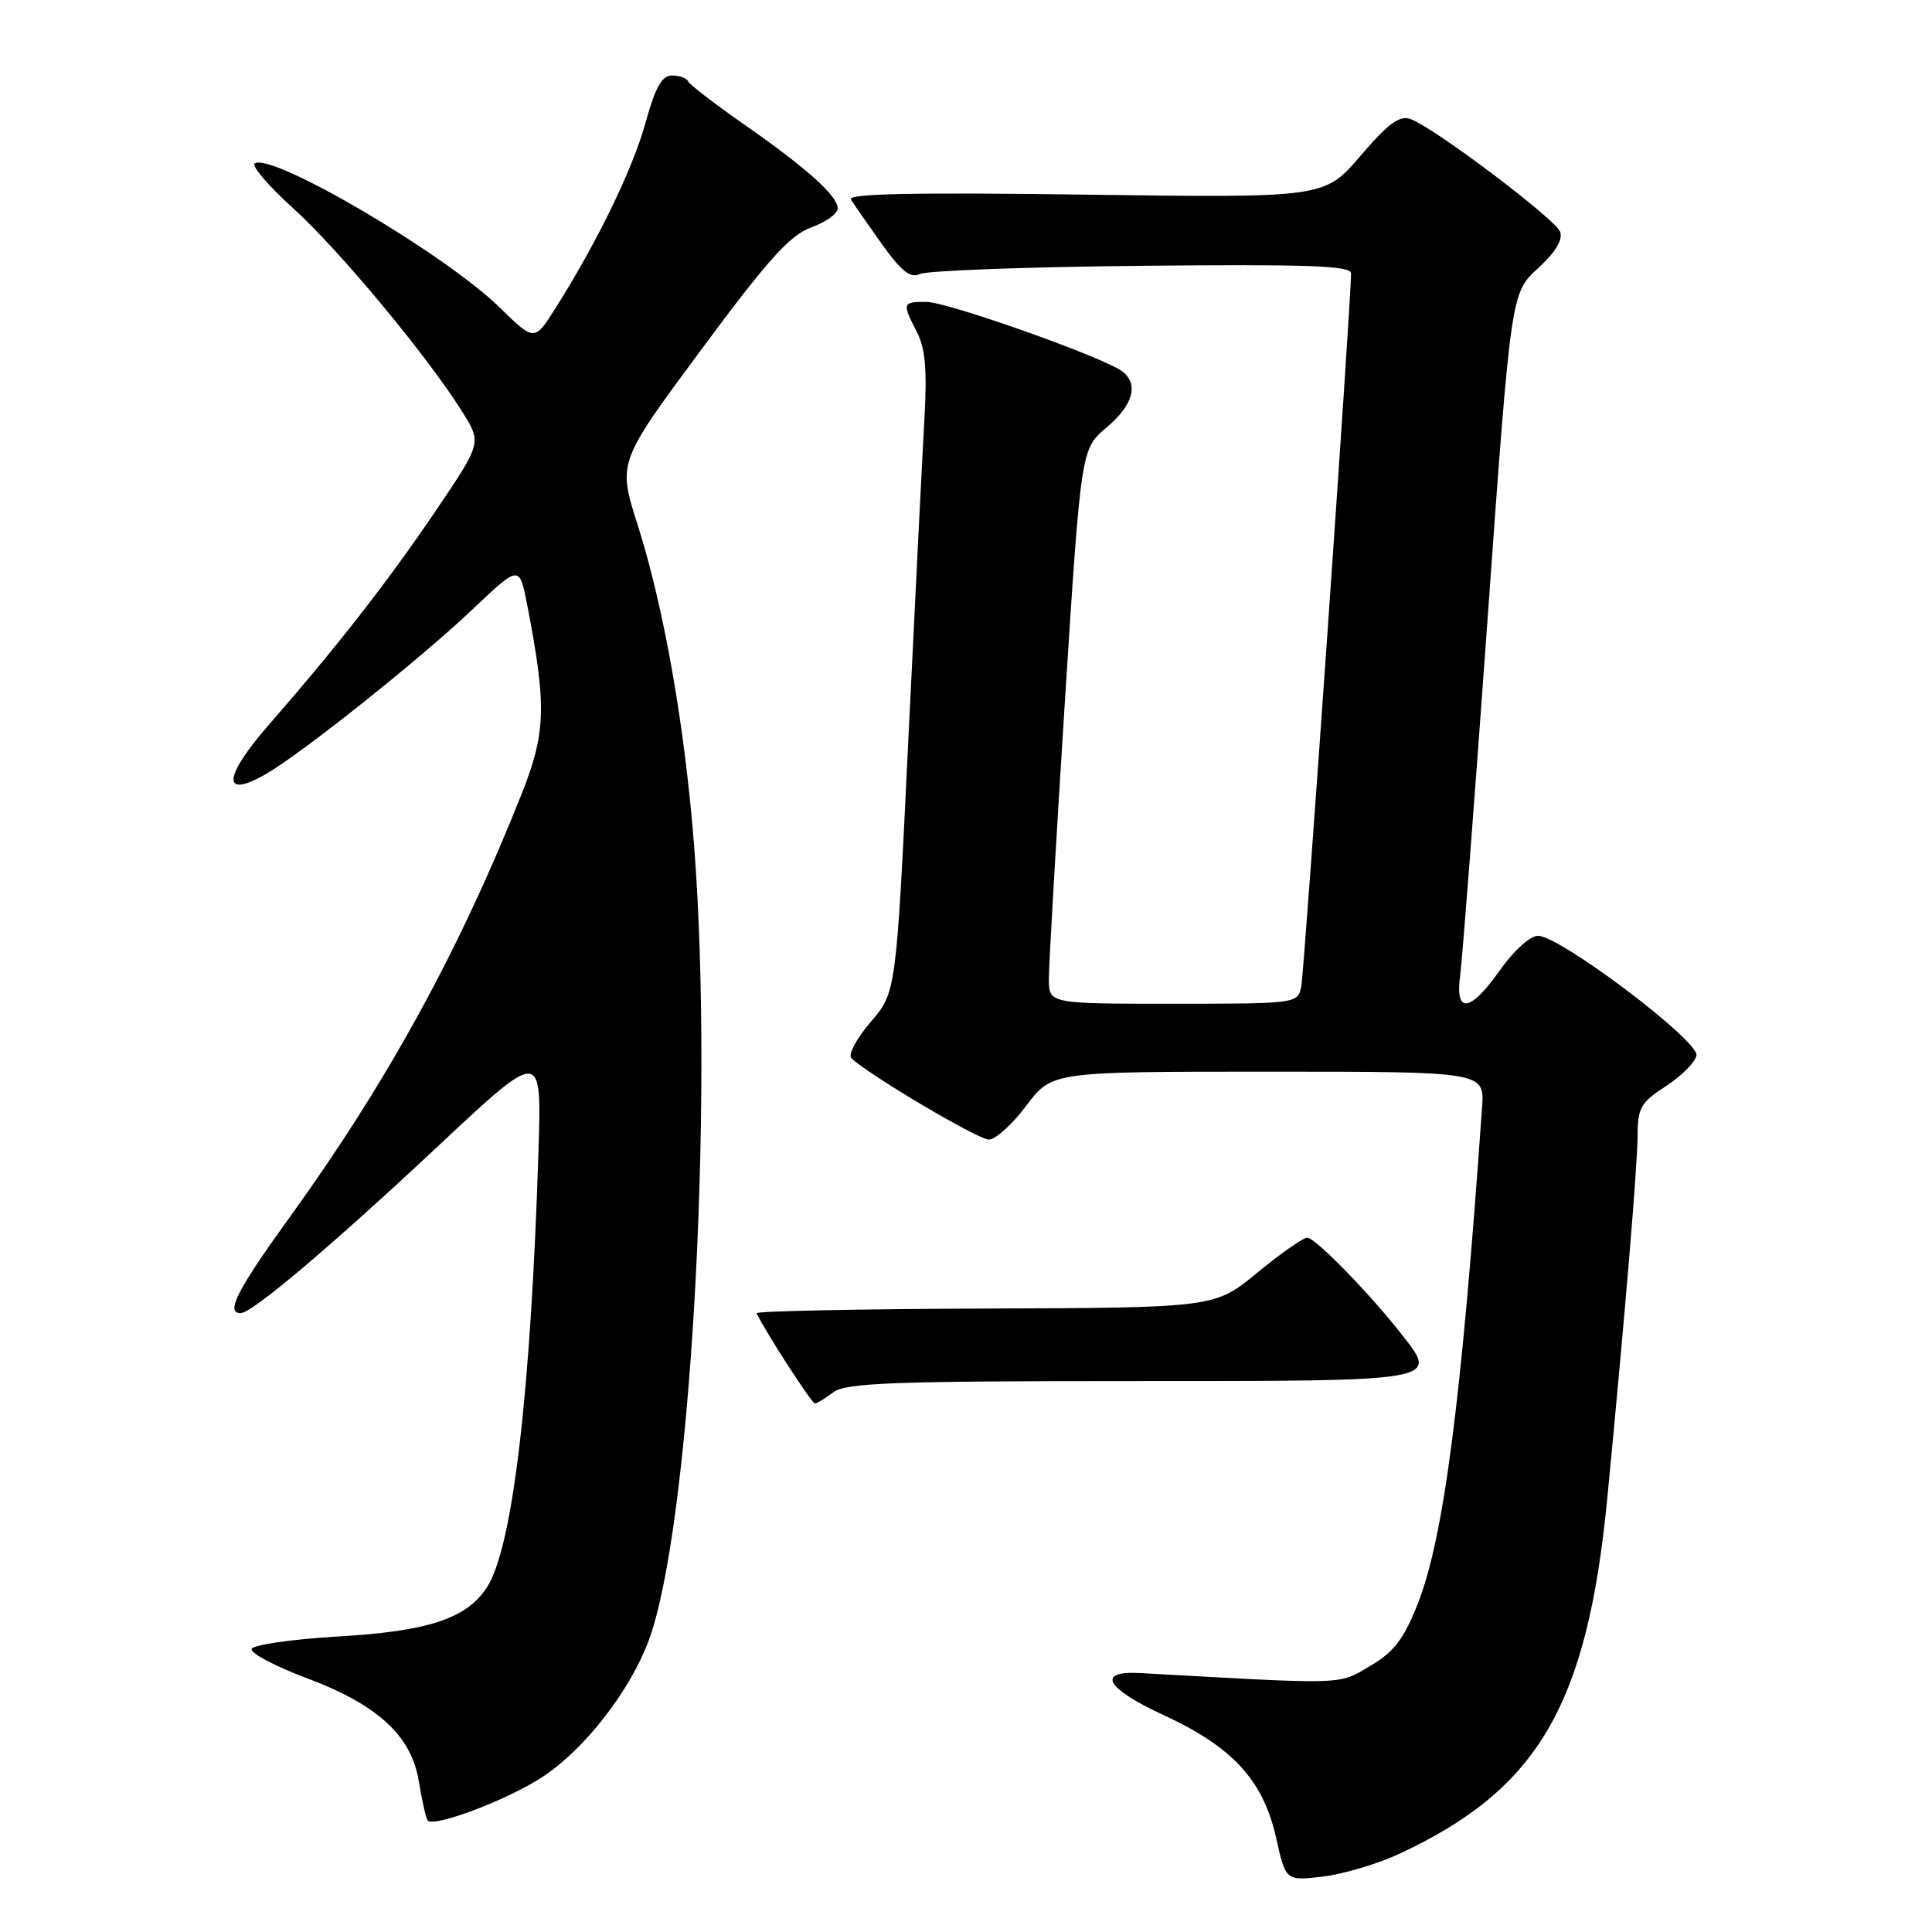 <?xml version="1.0" encoding="UTF-8" standalone="no"?>
<!DOCTYPE svg PUBLIC "-//W3C//DTD SVG 1.1//EN" "http://www.w3.org/Graphics/SVG/1.1/DTD/svg11.dtd" >
<svg xmlns="http://www.w3.org/2000/svg" xmlns:xlink="http://www.w3.org/1999/xlink" version="1.1" viewBox="0 0 256 256">
 <g >
 <path fill="currentColor"
d=" M 185.33 245.68 C 203.81 237.11 210.32 226.00 212.98 198.45 C 215.34 174.06 216.99 154.28 216.99 150.42 C 217.00 146.80 217.43 146.06 220.74 143.92 C 222.79 142.59 224.62 140.76 224.79 139.85 C 225.16 137.93 206.72 124.00 203.79 124.00 C 202.76 124.00 200.58 125.96 198.79 128.50 C 194.80 134.15 192.78 134.44 193.48 129.25 C 193.76 127.19 195.39 106.00 197.10 82.17 C 200.21 38.83 200.21 38.83 203.77 35.57 C 206.12 33.42 207.12 31.76 206.72 30.70 C 206.06 29.00 190.13 16.98 186.94 15.79 C 185.46 15.24 184.01 16.29 180.27 20.65 C 175.50 26.22 175.50 26.22 143.80 25.79 C 121.34 25.48 112.29 25.66 112.75 26.42 C 113.10 27.02 114.94 29.66 116.83 32.31 C 119.44 35.96 120.65 36.92 121.88 36.31 C 122.77 35.86 135.99 35.37 151.25 35.22 C 173.27 35.00 179.01 35.20 179.02 36.22 C 179.08 39.24 172.83 128.71 172.42 130.75 C 171.97 132.97 171.77 133.00 155.48 133.00 C 139.00 133.00 139.00 133.00 138.98 129.75 C 138.97 127.96 139.93 111.43 141.10 93.00 C 143.24 59.50 143.24 59.50 146.62 56.65 C 150.12 53.70 150.91 50.97 148.75 49.24 C 146.51 47.44 125.56 40.00 122.74 40.00 C 119.56 40.00 119.51 40.15 121.49 43.99 C 122.62 46.17 122.86 49.04 122.48 55.69 C 122.21 60.53 121.25 79.57 120.36 97.99 C 118.75 131.48 118.75 131.48 115.36 135.43 C 113.50 137.60 112.35 139.75 112.81 140.21 C 114.89 142.29 129.59 151.00 131.02 151.00 C 131.91 151.00 134.15 148.97 136.00 146.50 C 139.37 142.00 139.37 142.00 168.04 142.00 C 196.71 142.00 196.71 142.00 196.38 146.75 C 193.65 185.77 191.30 203.86 187.81 212.64 C 185.98 217.24 184.67 218.93 181.50 220.78 C 177.25 223.27 178.62 223.23 151.10 221.69 C 145.20 221.36 146.50 223.71 154.19 227.26 C 163.37 231.51 167.39 235.90 169.10 243.55 C 170.37 249.23 170.37 249.23 175.26 248.66 C 177.95 248.34 182.48 247.00 185.33 245.68 Z  M 71.92 235.43 C 77.48 231.76 83.45 224.09 85.94 217.42 C 91.43 202.76 94.64 147.05 92.00 112.42 C 90.78 96.45 88.00 80.57 84.49 69.54 C 81.85 61.27 81.85 61.27 92.91 46.34 C 101.75 34.40 104.67 31.16 107.48 30.14 C 109.42 29.44 111.00 28.31 111.00 27.62 C 111.00 25.95 106.94 22.31 98.50 16.42 C 94.65 13.73 91.35 11.19 91.17 10.77 C 90.98 10.35 90.03 10.00 89.05 10.00 C 87.71 10.00 86.83 11.56 85.54 16.25 C 83.86 22.35 79.14 32.09 73.58 40.87 C 70.82 45.25 70.82 45.25 66.16 40.70 C 58.91 33.62 36.09 20.21 33.76 21.65 C 33.27 21.95 35.57 24.63 38.86 27.61 C 44.97 33.14 56.67 47.23 61.27 54.59 C 63.82 58.68 63.82 58.68 57.80 67.59 C 51.41 77.03 44.80 85.52 35.63 96.03 C 29.53 103.02 29.37 105.95 35.26 102.55 C 40.09 99.75 55.65 87.35 62.66 80.70 C 68.83 74.85 68.83 74.85 69.86 80.17 C 72.45 93.58 72.35 97.07 69.10 105.25 C 60.89 125.92 51.31 143.40 38.38 161.30 C 31.41 170.94 29.85 174.00 31.89 174.00 C 33.40 174.00 43.93 165.09 58.13 151.79 C 71.77 139.02 71.77 139.02 71.36 152.26 C 70.35 184.58 67.93 205.12 64.51 210.35 C 61.79 214.49 56.75 216.15 44.71 216.85 C 38.63 217.21 33.52 217.95 33.34 218.50 C 33.17 219.05 36.39 220.76 40.49 222.30 C 50.03 225.87 54.49 229.95 55.49 236.00 C 55.90 238.47 56.41 240.81 56.64 241.19 C 57.27 242.27 67.30 238.49 71.92 235.43 Z  M 110.44 184.47 C 112.07 183.24 118.44 183.00 149.72 183.00 C 191.14 183.00 190.66 183.08 185.67 176.74 C 181.35 171.24 174.27 164.00 173.22 164.00 C 172.68 164.00 169.69 166.09 166.59 168.64 C 160.96 173.28 160.96 173.28 130.48 173.39 C 113.72 173.45 100.12 173.73 100.25 174.01 C 101.45 176.52 107.58 185.99 107.98 185.97 C 108.27 185.95 109.37 185.28 110.44 184.47 Z "/>
</g>
</svg>